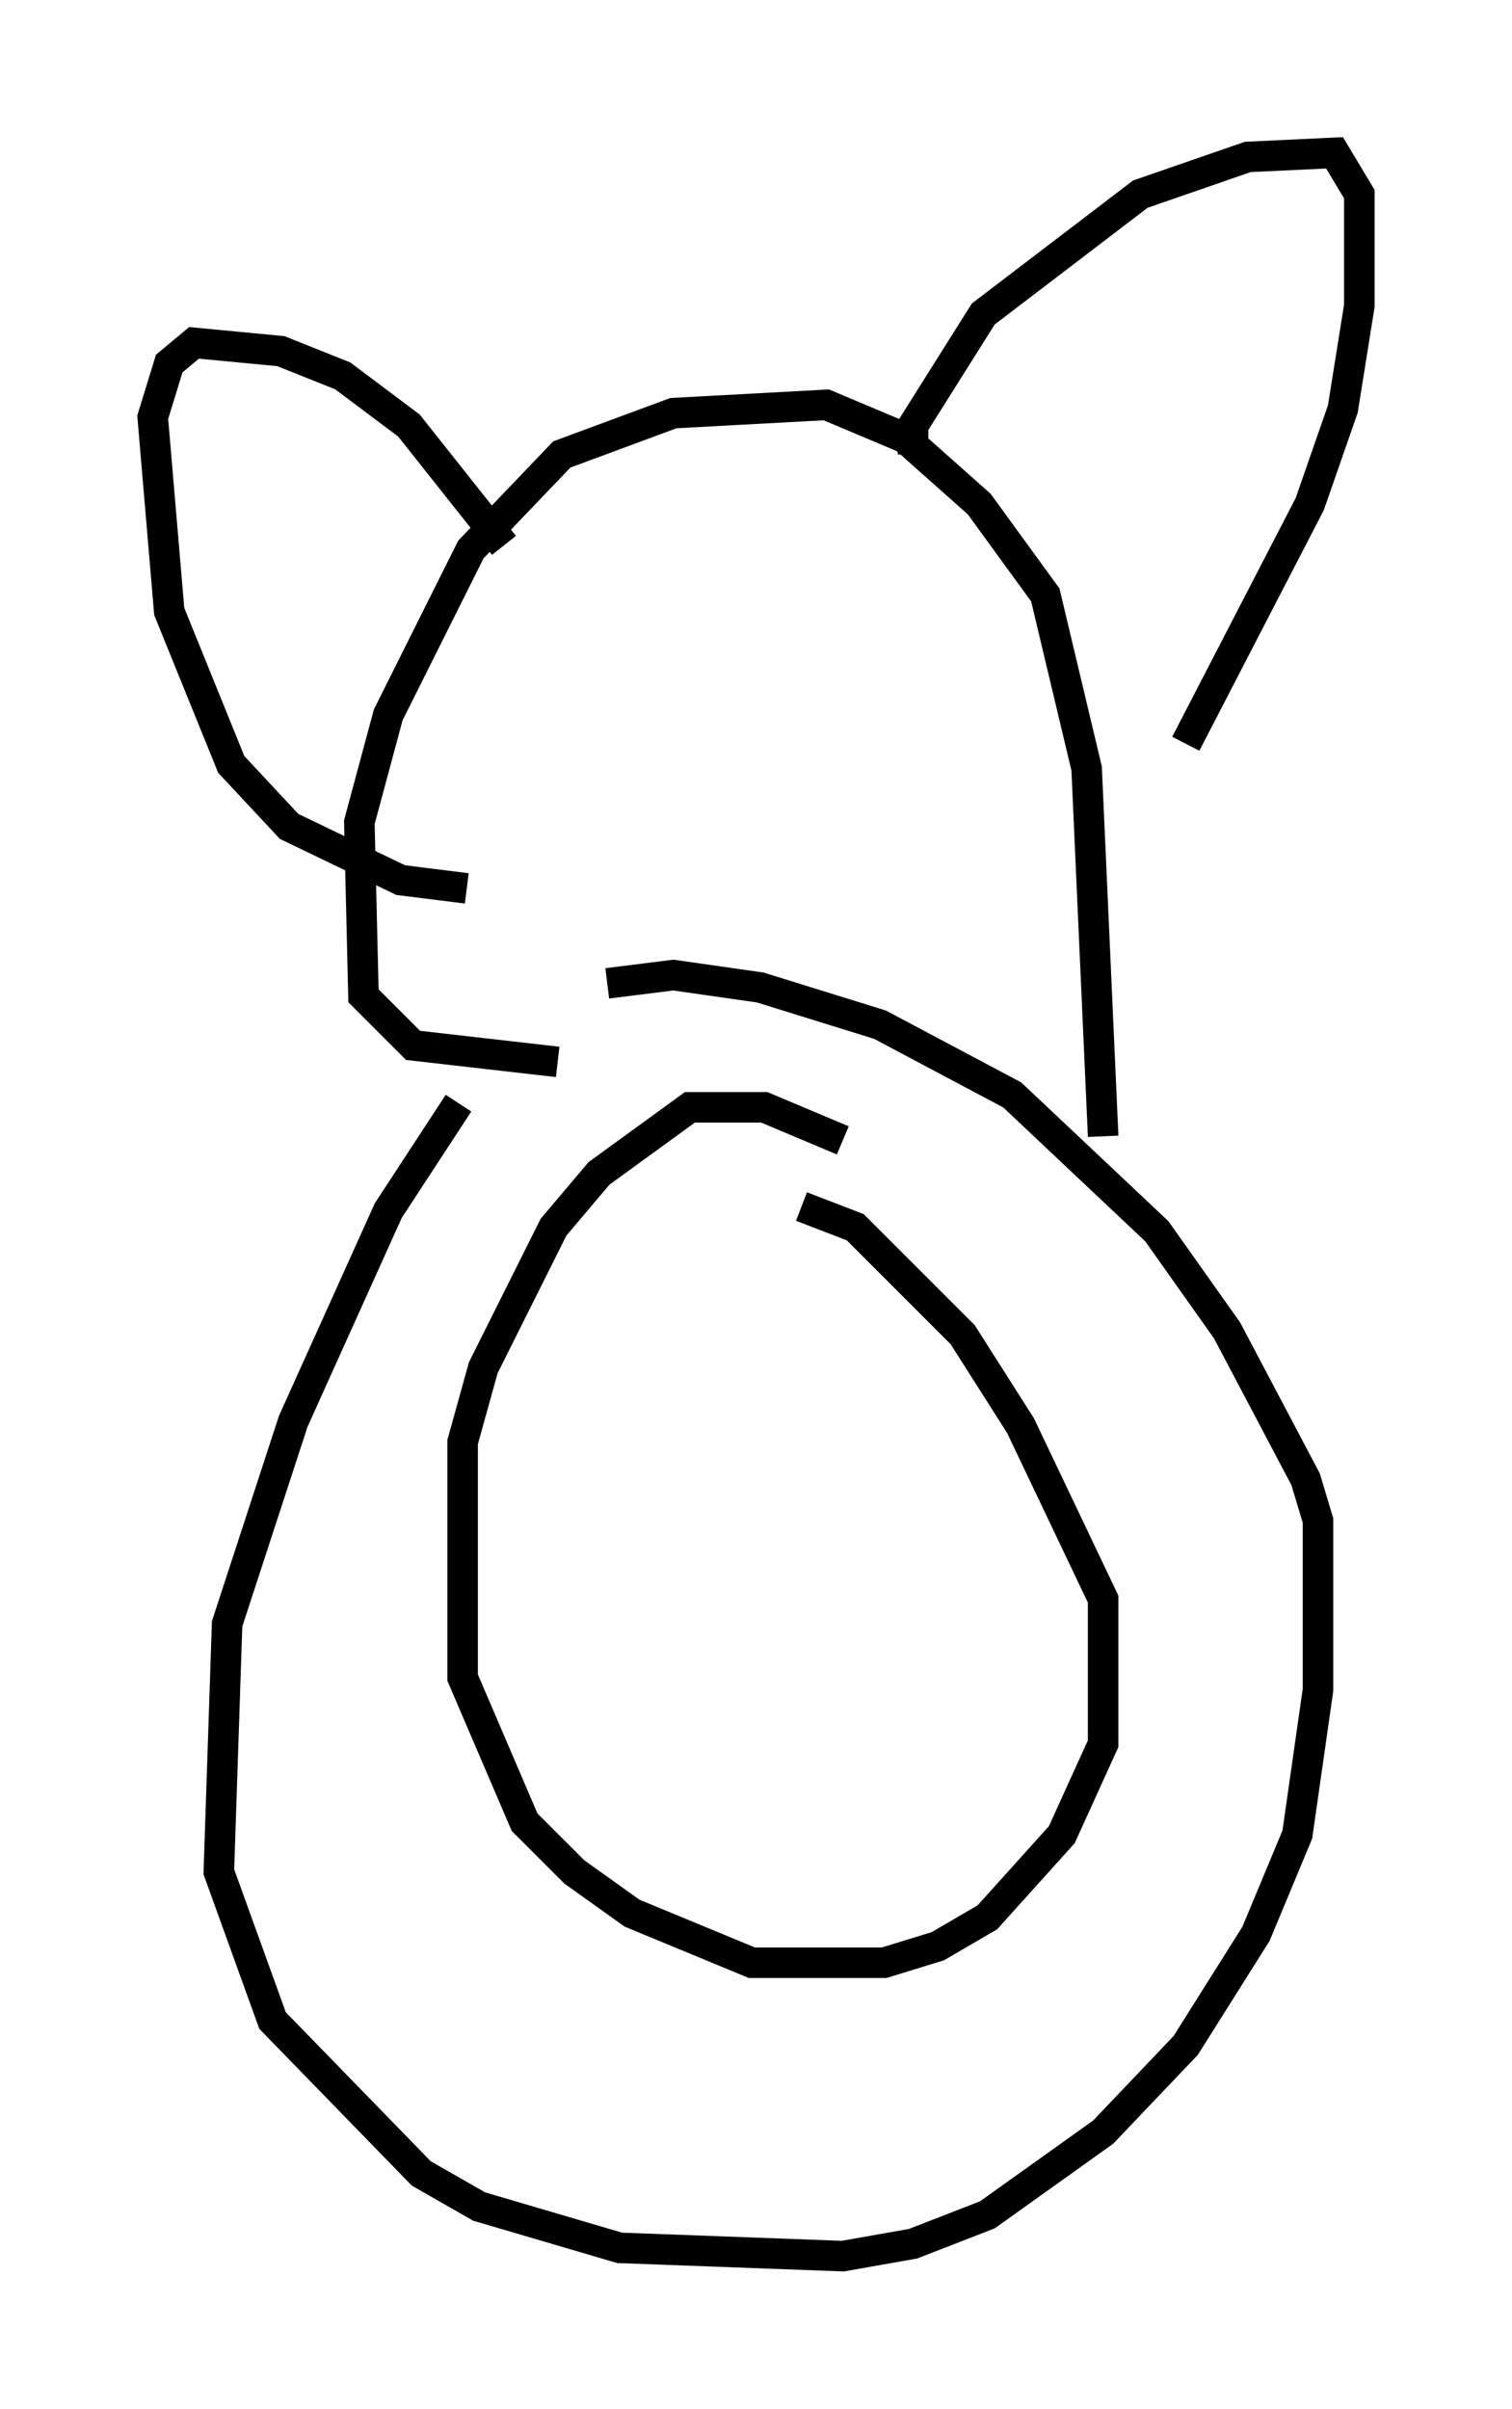 <?xml version="1.0" encoding="utf-8" ?>
<svg baseProfile="full" height="78.876" version="1.1" width="49.512" xmlns="http://www.w3.org/2000/svg" xmlns:ev="http://www.w3.org/2001/xml-events" xmlns:xlink="http://www.w3.org/1999/xlink"><defs /><rect fill="white" height="78.876" width="49.512" x="0" y="0" /><path d="M16.502, 34.905 m-1.488, 1.218 l-2.3, 3.518 -3.112, 6.901 l-2.165, 6.631 -0.271, 8.119 l1.759, 4.871 4.871, 5.007 l1.894, 1.083 4.601, 1.353 l7.307, 0.271 2.3, -0.406 l2.436, -0.947 3.789, -2.706 l2.706, -2.842 2.3, -3.654 l1.353, -3.248 0.677, -4.736 l0.0, -5.548 -0.406, -1.353 l-2.571, -4.871 -2.3, -3.248 l-4.736, -4.465 -4.33, -2.3 l-3.924, -1.218 -2.842, -0.406 l-2.165, 0.271 m7.713, 5.142 l-2.571, -1.083 -2.436, 0.0 l-2.977, 2.165 -1.488, 1.759 l-2.3, 4.601 -0.677, 2.436 l0.0, 7.713 2.03, 4.736 l1.624, 1.624 1.894, 1.353 l3.924, 1.624 4.33, 0.0 l1.759, -0.541 1.624, -0.947 l2.436, -2.706 1.353, -2.977 l0.0, -4.736 -2.706, -5.683 l-1.894, -2.977 -3.518, -3.518 l-1.759, -0.677 m-7.984, -4.736 l-4.736, -0.541 -1.624, -1.624 l-0.135, -5.683 0.947, -3.518 l2.706, -5.413 2.977, -3.112 l3.654, -1.353 5.007, -0.271 l2.571, 1.083 2.436, 2.165 l2.165, 2.977 1.353, 5.683 l0.541, 12.043 m-19.621, -19.35 l-3.112, -3.924 -2.165, -1.624 l-2.03, -0.812 -2.842, -0.271 l-0.812, 0.677 -0.541, 1.759 l0.541, 6.36 2.03, 5.007 l1.894, 2.03 3.654, 1.759 l2.165, 0.271 m23.545, -11.908 l0.0, 0.0 m-8.931, -2.3 l0.0, -0.947 2.3, -3.654 l5.142, -3.924 3.518, -1.218 l2.842, -0.135 0.812, 1.353 l0.0, 3.654 -0.541, 3.383 l-1.083, 3.112 -4.059, 7.848 " fill="none" stroke="black" stroke-width="1" /></svg>